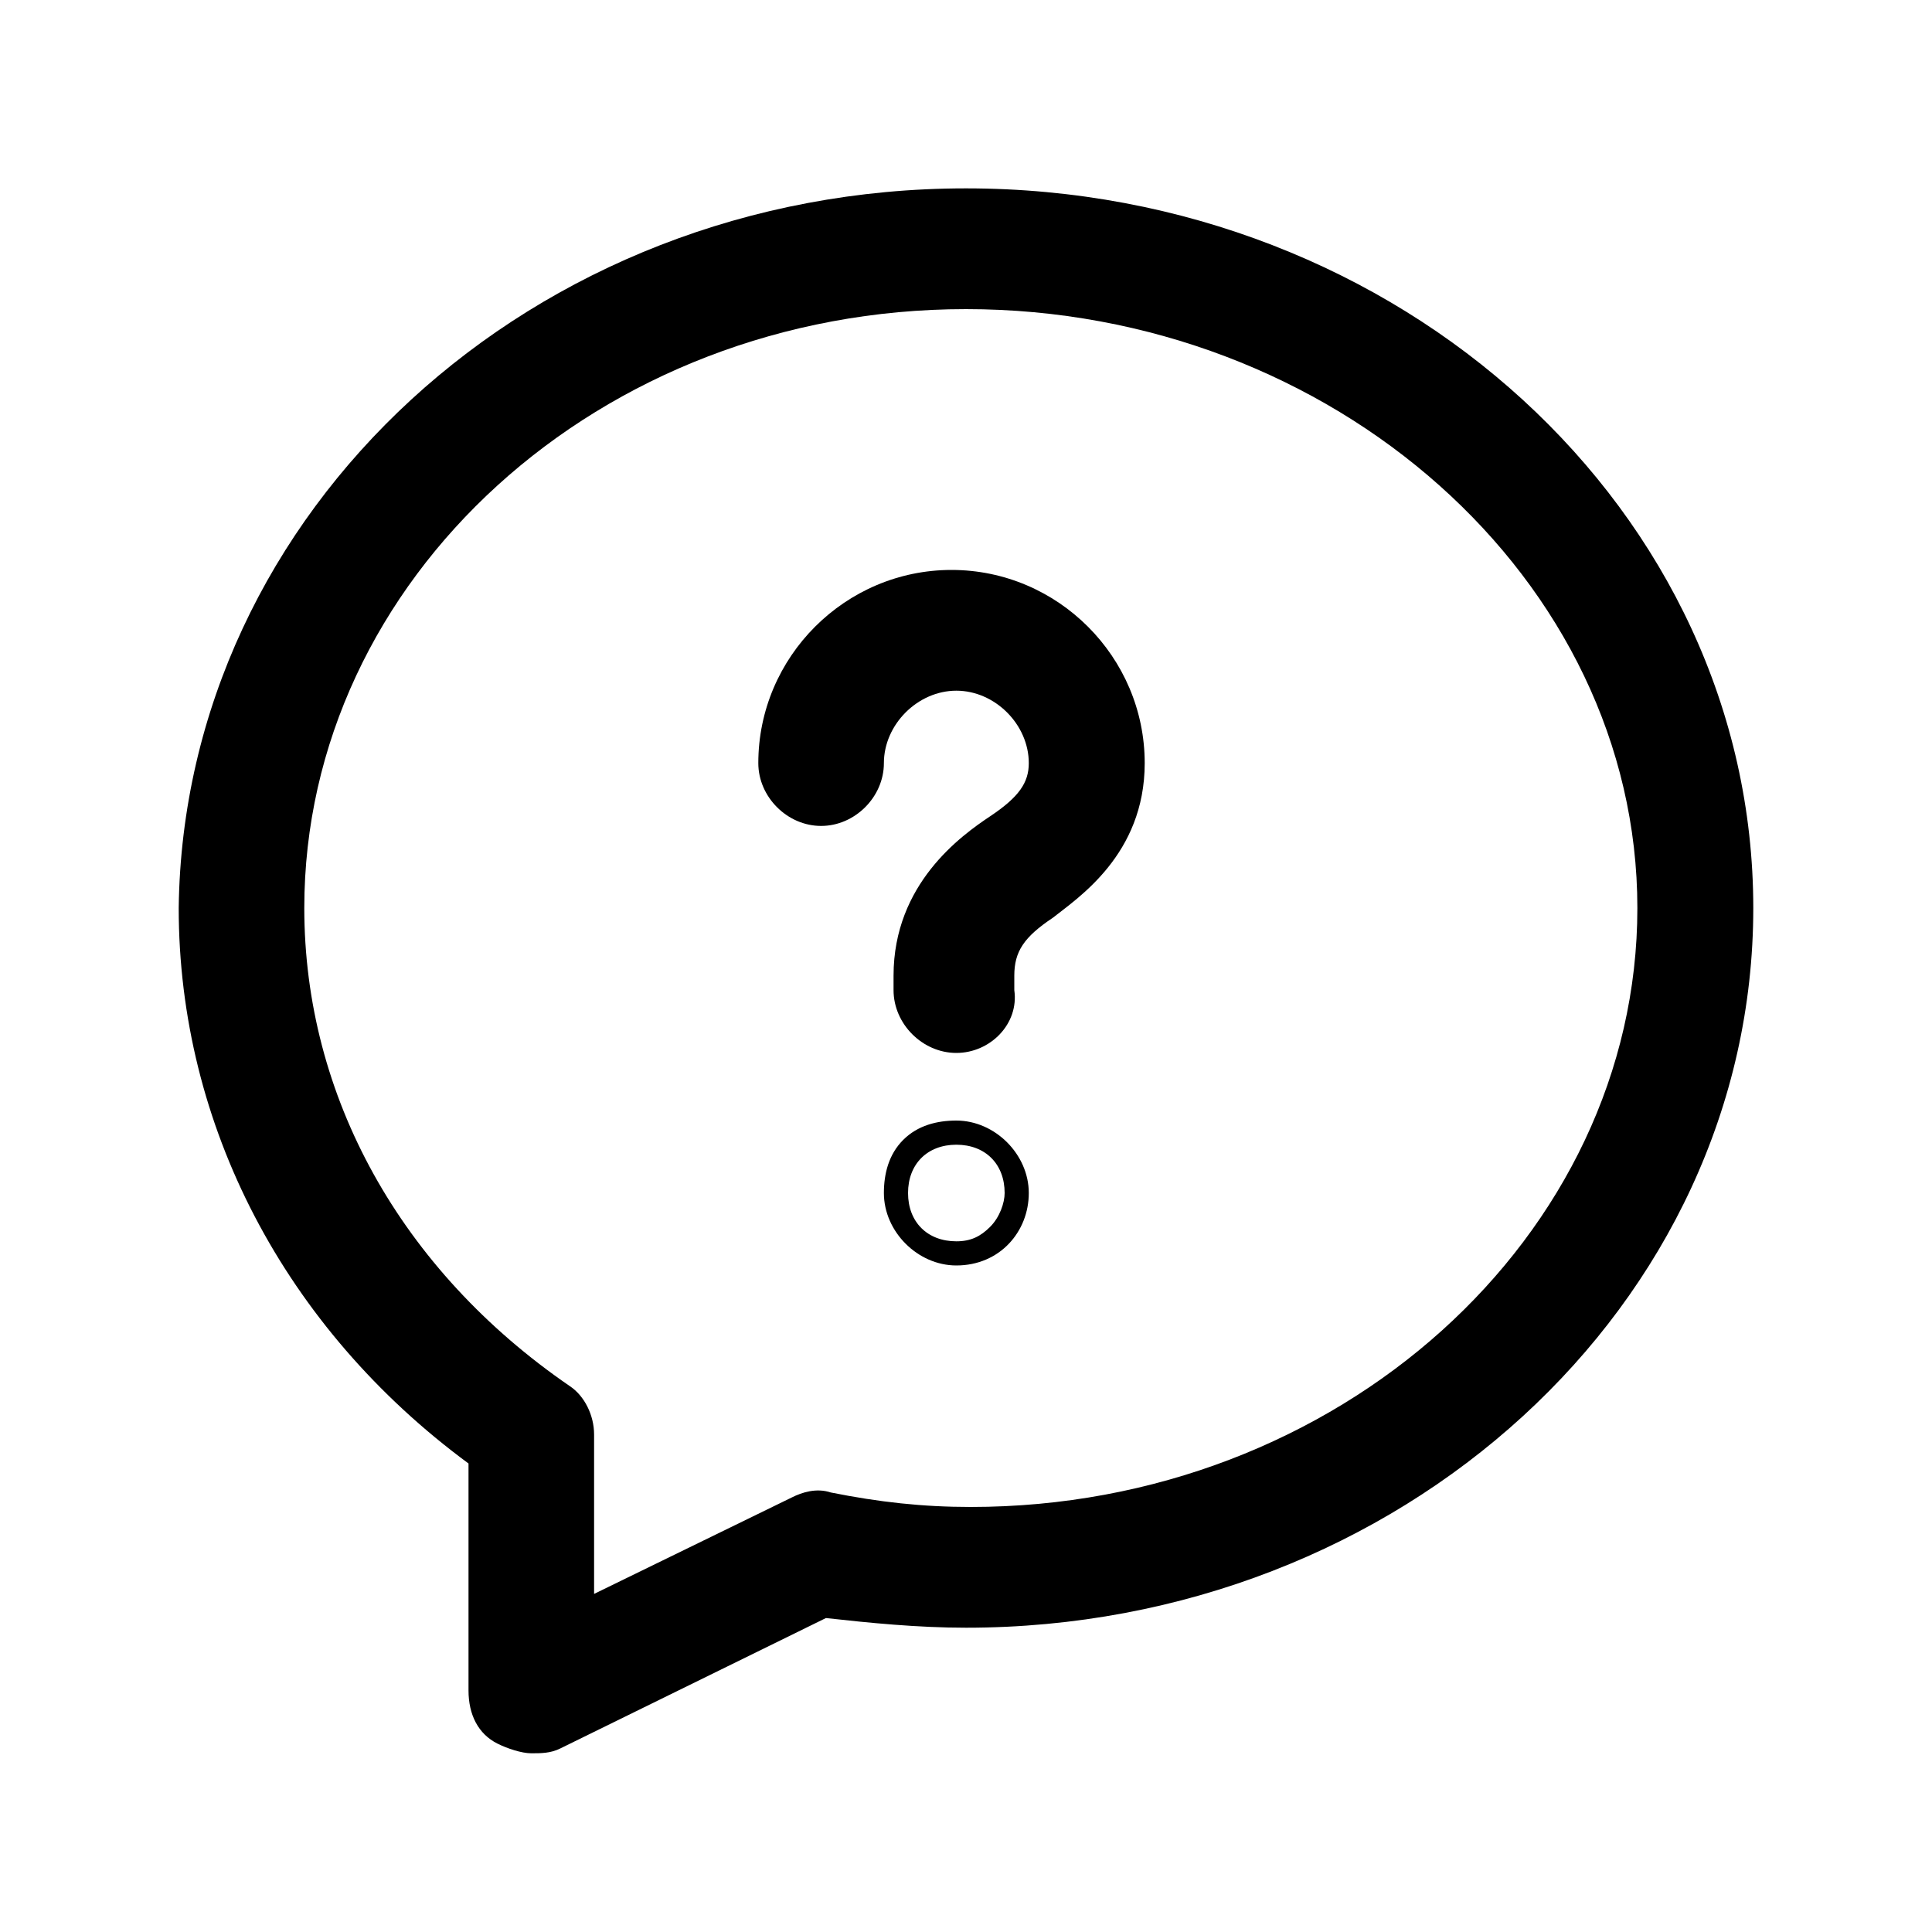 <svg xmlns="http://www.w3.org/2000/svg" viewBox="0 0 40 40">
<path d="M11,36.3c-0.2,0-0.5-0.1-0.7-0.2c-0.4-0.2-0.6-0.6-0.6-1.1l0-4.7c-3.8-2.8-6-7-6-11.5C3.8,10.6,11,3.9,20,3.9c9,0,16.3,6.7,16.3,14.9C36.3,27,29,33.7,20,33.7c-1,0-2-0.1-2.9-0.2l-5.5,2.7C11.4,36.3,11.2,36.3,11,36.3z M12.3,35.1L12.3,35.1L12.3,35.1z M20,6.4C12.4,6.4,6.3,12,6.3,18.8c0,3.9,2,7.5,5.5,9.9c0.3,0.2,0.5,0.6,0.5,1l0,3.3l4.1-2c0.2-0.1,0.5-0.2,0.8-0.1c1,0.2,1.9,0.3,2.9,0.3c7.6,0,13.8-5.6,13.8-12.4S27.6,6.4,20,6.4z"/>
<path d="M19.8,21.8c-0.7,0-1.3-0.6-1.3-1.3v-0.3c0-1.9,1.4-2.9,2-3.3c0.6-0.4,0.8-0.7,0.8-1.1c0-0.8-0.7-1.5-1.5-1.5c-0.8,0-1.5,0.7-1.5,1.5c0,0.7-0.6,1.3-1.3,1.3s-1.3-0.6-1.3-1.3c0-2.2,1.8-4,4-4c2.2,0,4,1.8,4,4c0,1.9-1.4,2.8-1.9,3.2c-0.6,0.4-0.8,0.7-0.8,1.2v0.3C21.1,21.2,20.5,21.8,19.8,21.8z"/>
<path d="M19.8,26.2c-0.8,0-1.5-0.7-1.5-1.5c0-0.4,0.1-0.8,0.4-1.1c0.3-0.3,0.7-0.4,1.1-0.4c0.8,0,1.5,0.7,1.5,1.5S20.7,26.2,19.8,26.2z M19.8,23.7c-0.6,0-1,0.4-1,1s0.4,1,1,1c0.3,0,0.5-0.1,0.7-0.3c0.2-0.2,0.3-0.5,0.3-0.7C20.8,24.1,20.4,23.7,19.8,23.7z"/>
</svg>
